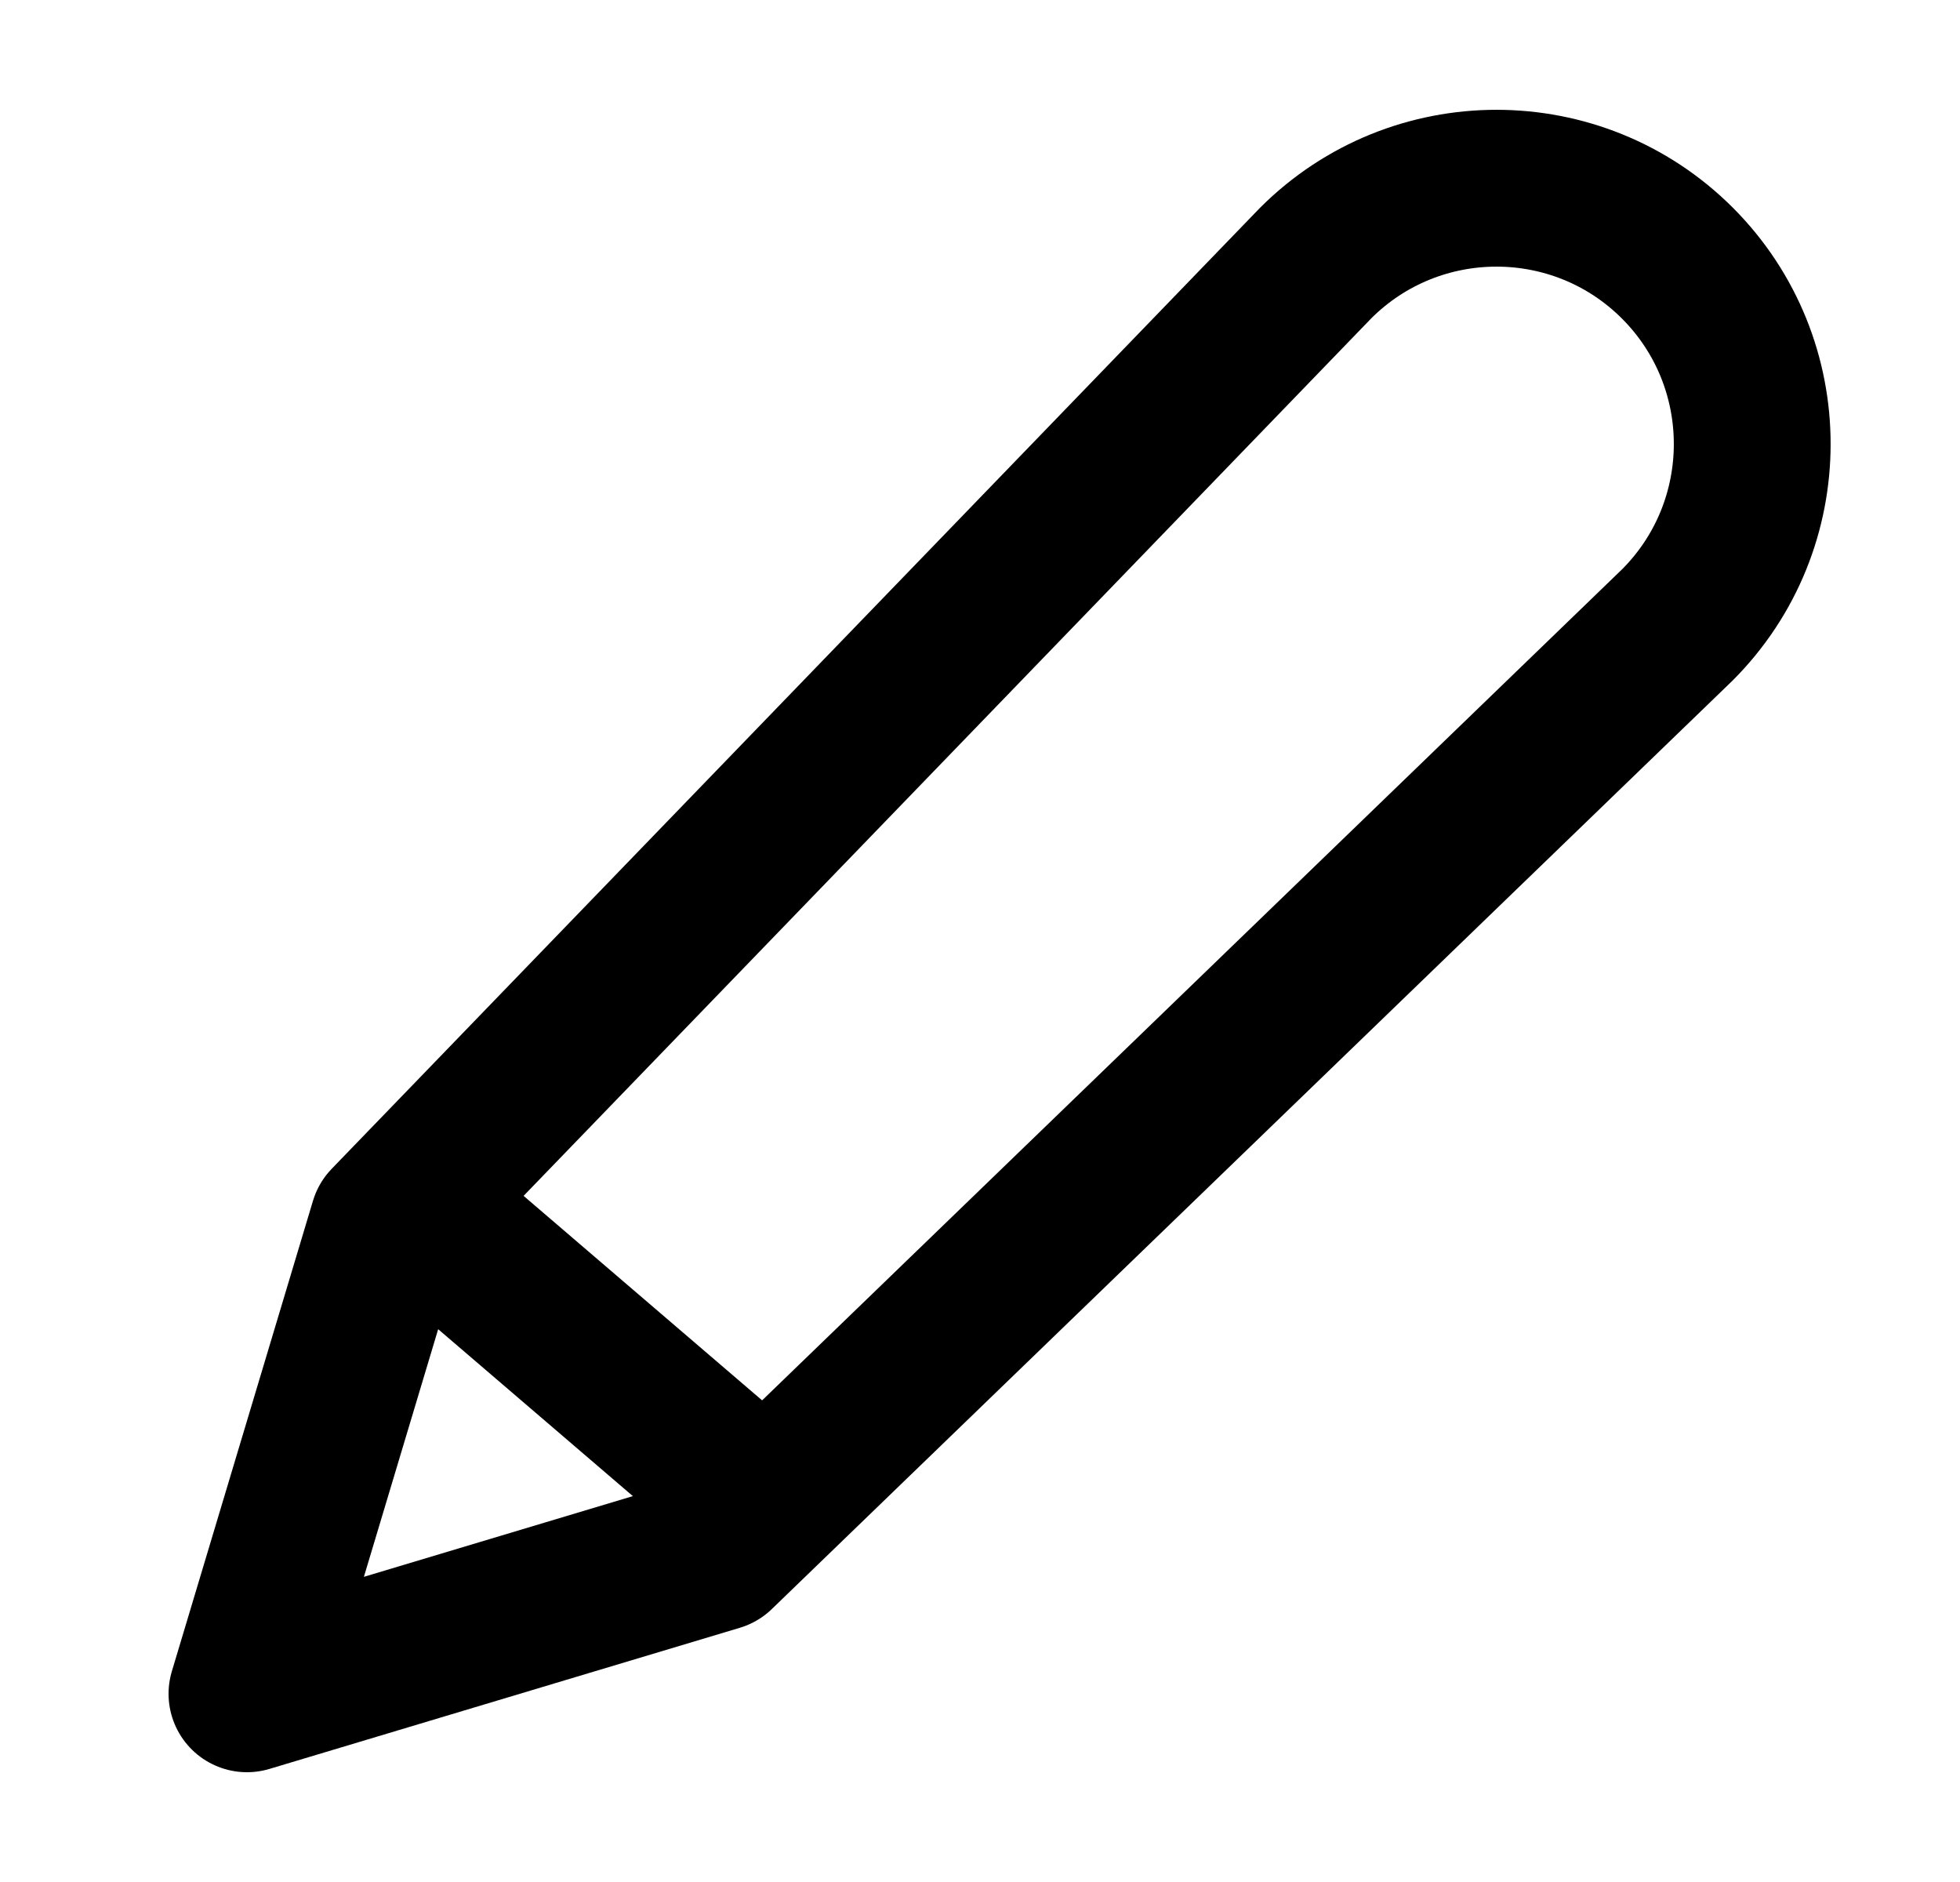 <svg width="25" height="24" viewBox="0 0 25 24" fill="none" xmlns="http://www.w3.org/2000/svg">
<g id="pencil-01">
<path id="Vector" d="M5.55 15.6L9.75 19.2M4.95 15.6L16.781 3.355C18.055 2.082 20.121 2.082 21.395 3.355C22.668 4.629 22.668 6.695 21.395 7.969L9.15 19.8L3.15 21.6L4.95 15.6Z" stroke="currentColor" stroke-width="2" stroke-linecap="round" stroke-linejoin="round"/>
</g>
</svg>
